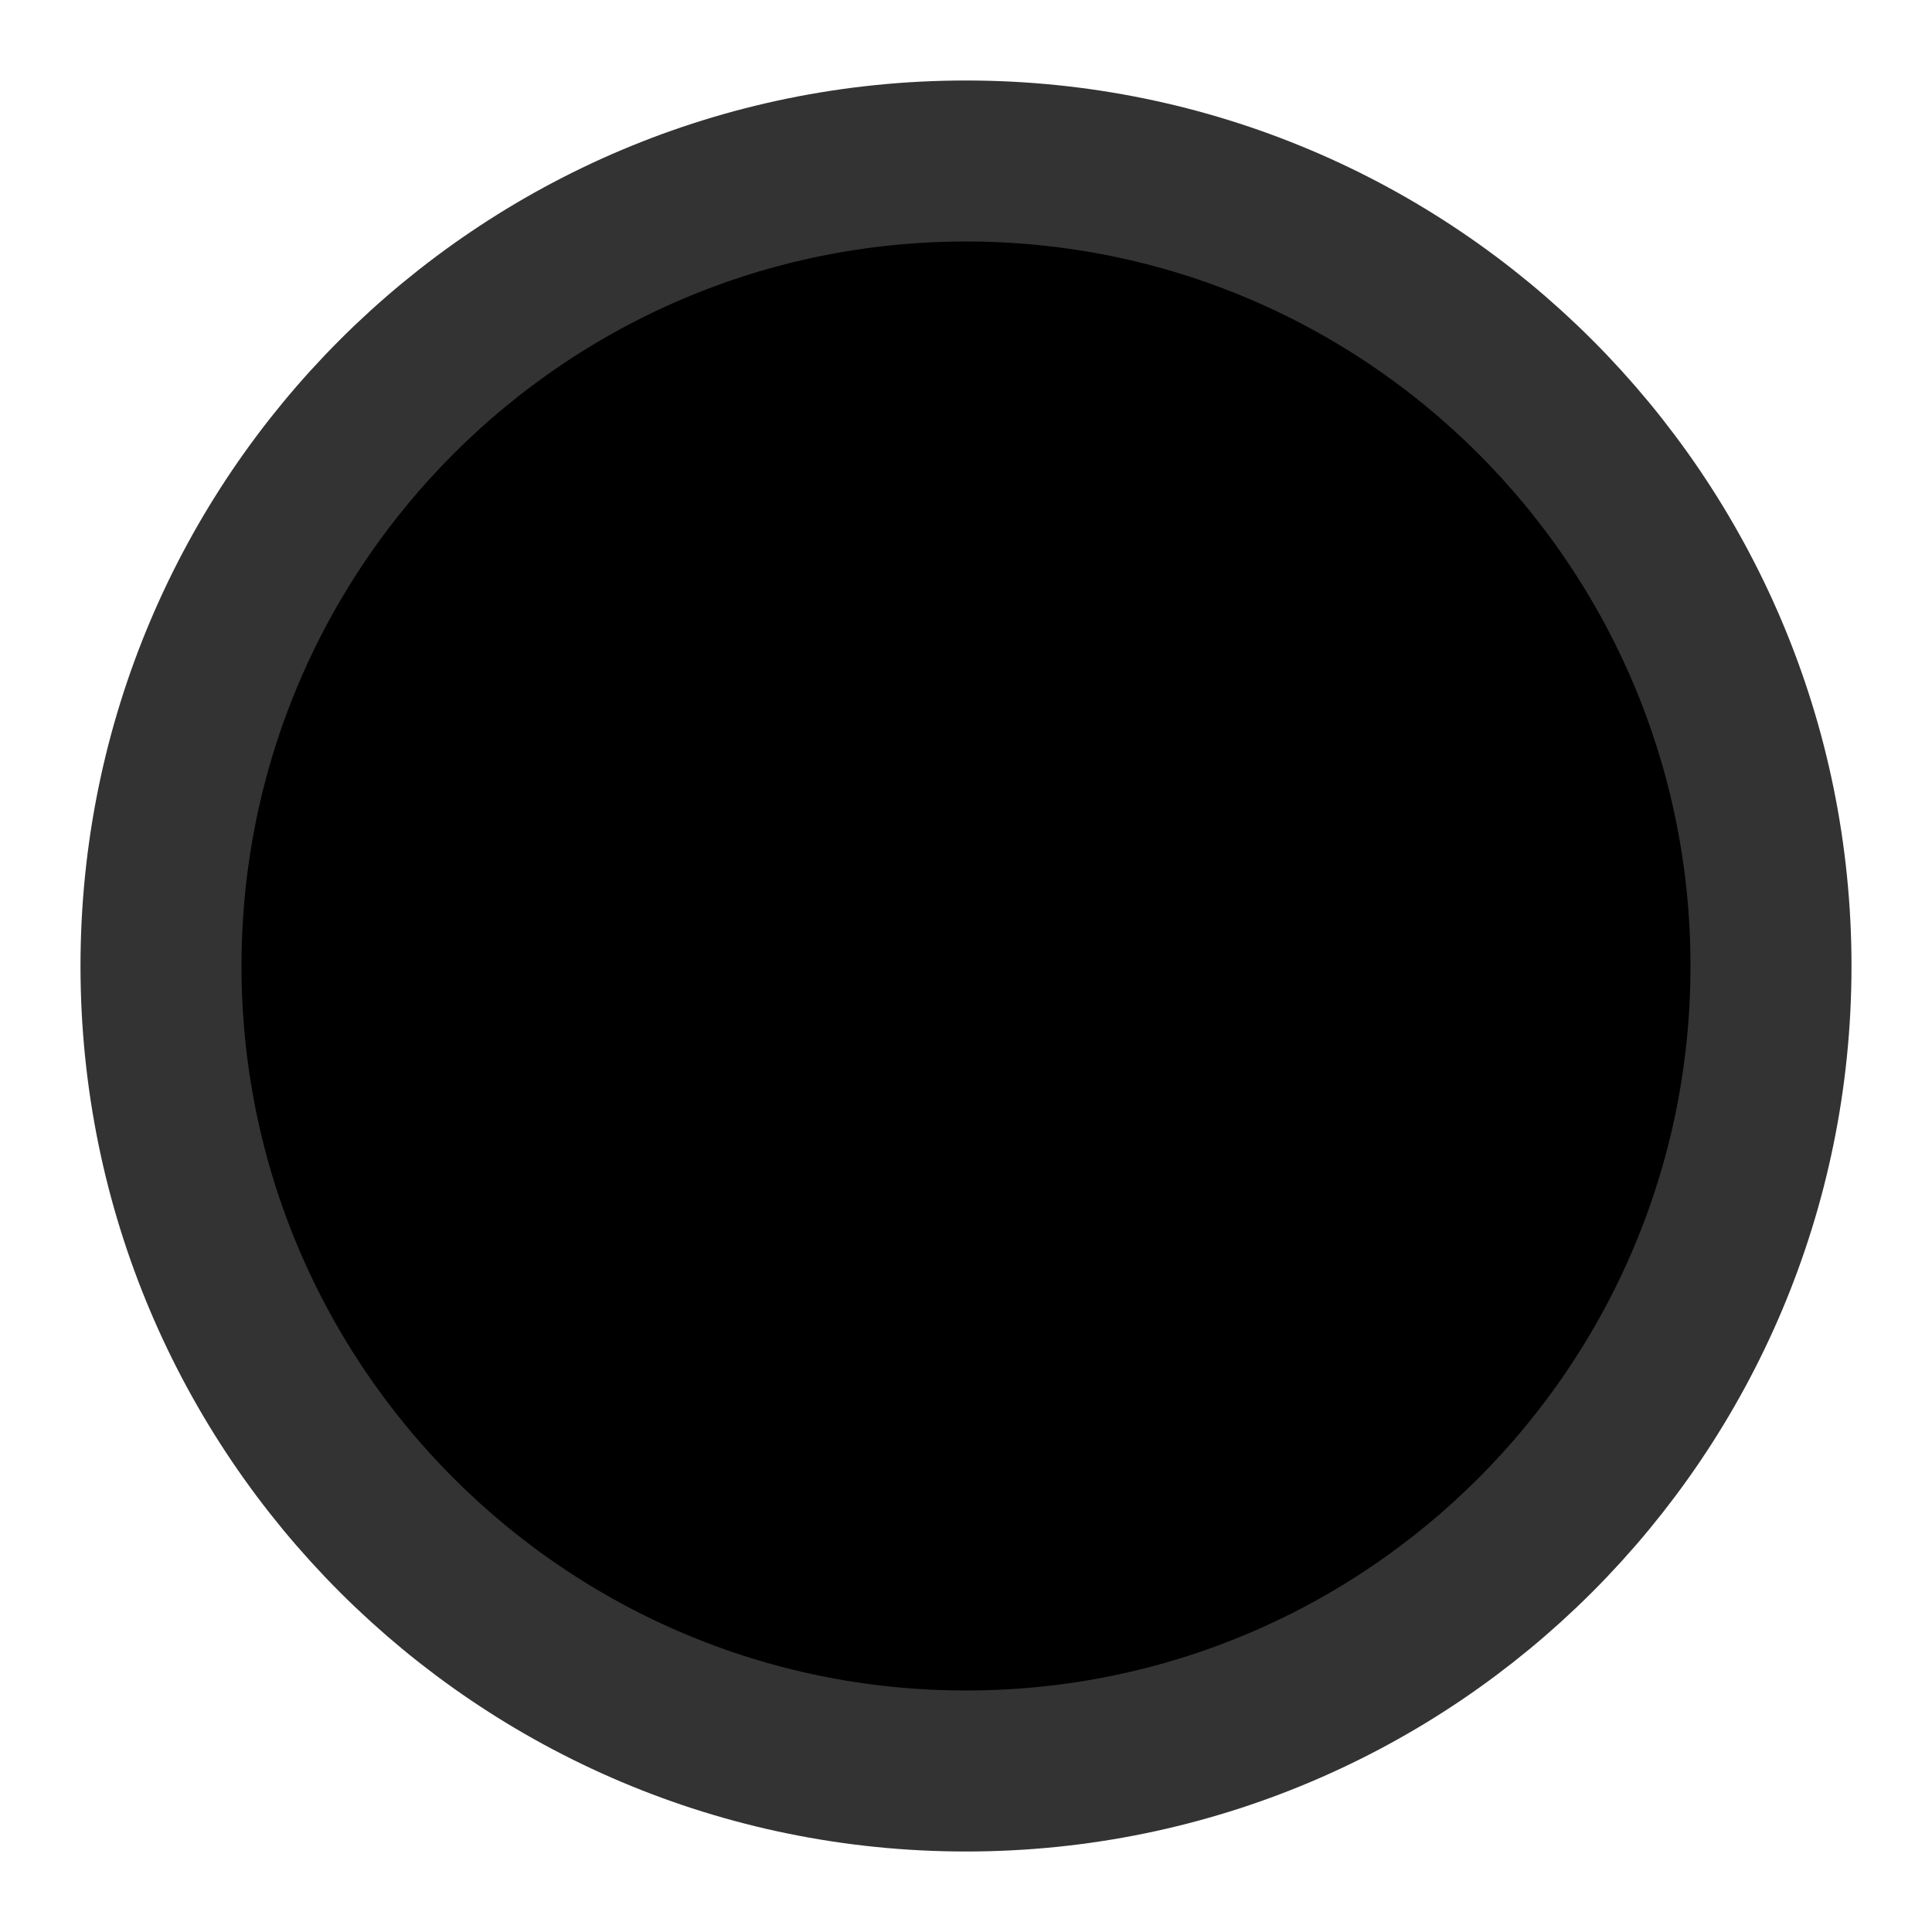 <svg viewBox='0 0 24 24' xmlns='http://www.w3.org/2000/svg'><g stroke='#333' stroke-linecap='round' stroke-linejoin='round' stroke-width='2'><path d='m8 12h4m4 0h-4m0 0v-4m0 4v4'/><path d='m12 22c5.523 0 10-4.477 10-10s-4.477-10-10-10-10 4.477-10 10 4.477 10 10 10z'/></g></svg>